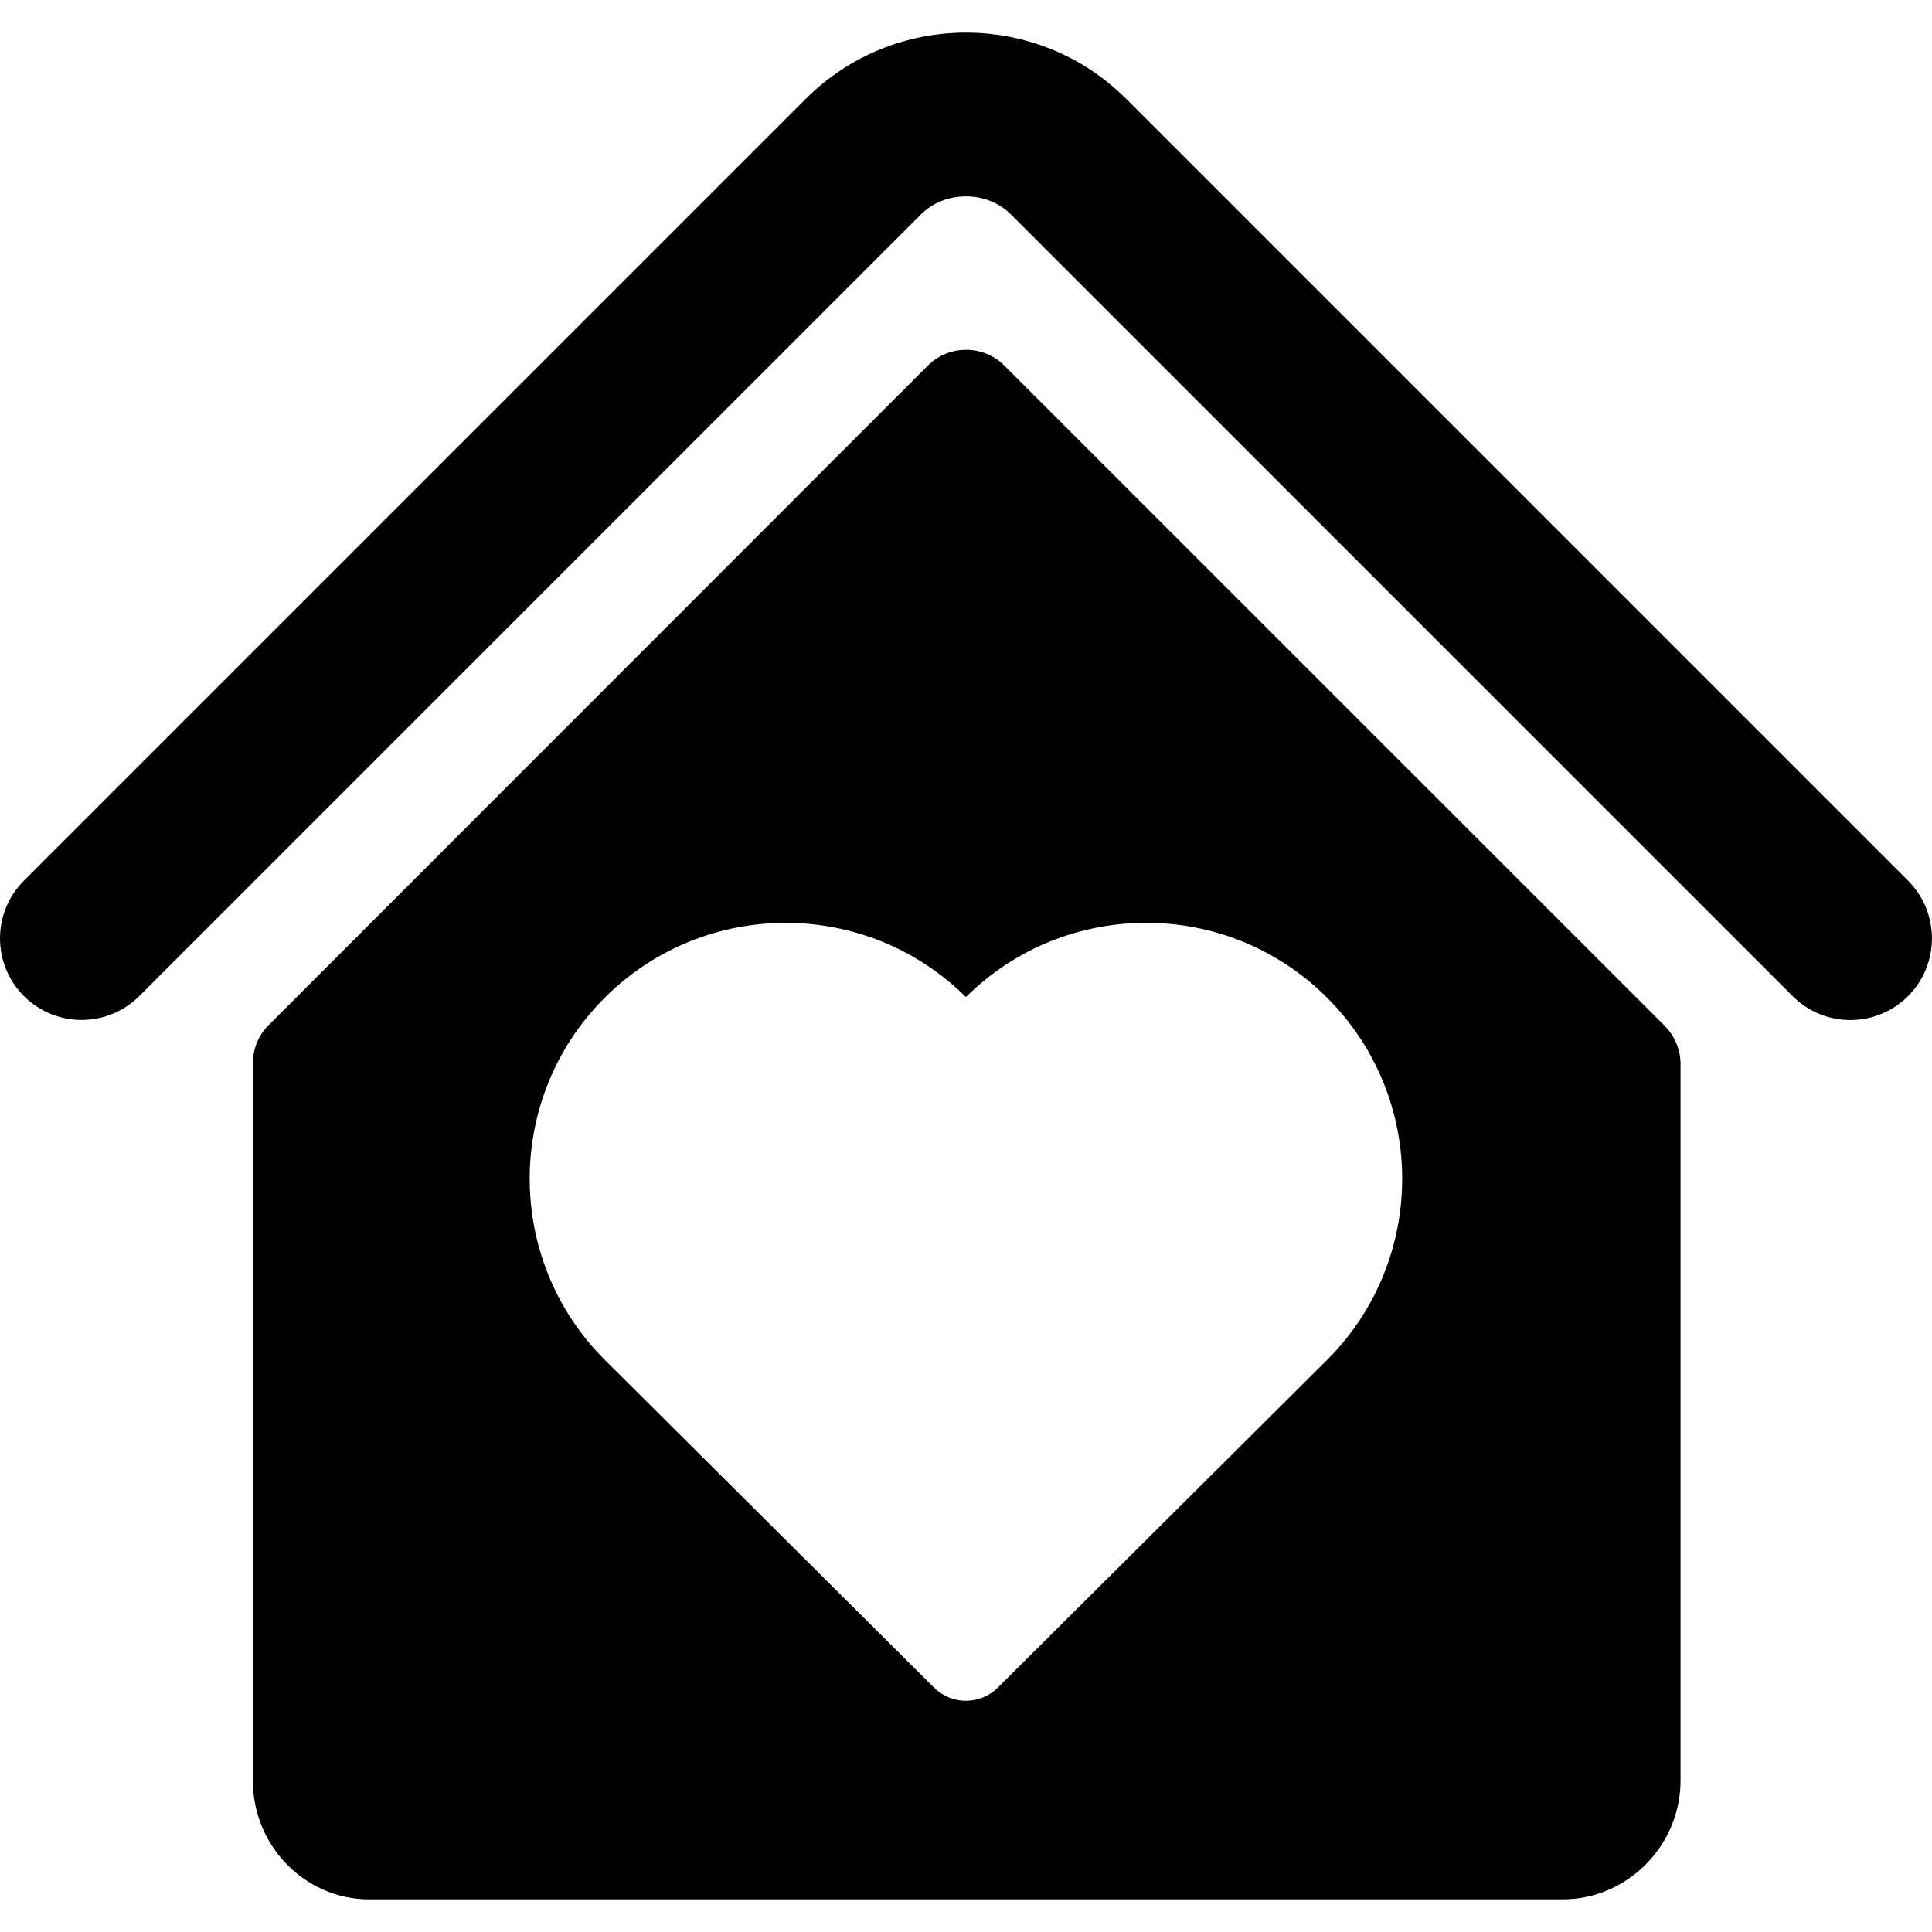 <?xml version="1.0" encoding="iso-8859-1"?>
<!-- Generator: Adobe Illustrator 16.0.0, SVG Export Plug-In . SVG Version: 6.00 Build 0)  -->
<!DOCTYPE svg PUBLIC "-//W3C//DTD SVG 1.1//EN" "http://www.w3.org/Graphics/SVG/1.1/DTD/svg11.dtd">
<svg version="1.1" id="Capa_1" xmlns="http://www.w3.org/2000/svg" xmlns:xlink="http://www.w3.org/1999/xlink" x="0px" y="0px"
	 width="44.93px" height="44.929px" viewBox="0 0 44.93 44.929" style="enable-background:new 0 0 44.93 44.929;"
	 xml:space="preserve">
<g>
	<g>
		<path d="M44.373,20.481L26.194,2.302c-2.057-2.058-5.404-2.058-7.459,0L0.556,20.481c-0.741,0.741-0.741,1.942,0,2.683
			c0.741,0.741,1.943,0.741,2.684,0L21.417,4.986c0.56-0.559,1.533-0.559,2.093,0l18.18,18.18c0.369,0.37,0.855,0.556,1.341,0.556
			s0.972-0.187,1.342-0.556C45.114,22.424,45.114,21.222,44.373,20.481z"/>
		<path d="M23.358,8.503c-0.491-0.491-1.29-0.491-1.781,0L6.24,23.848c-0.236,0.236-0.36,0.556-0.36,0.889v16.674
			c0,1.508,1.204,2.76,2.71,2.76h27.749c1.507,0,2.743-1.252,2.743-2.76V24.738c0-0.333-0.14-0.652-0.375-0.889L23.358,8.503z
			 M30.866,31.622c-0.113,0.113-5.629,5.604-7.662,7.625c-0.409,0.407-1.072,0.407-1.481,0c-2.032-2.021-7.548-7.511-7.661-7.625
			c-2.325-2.324-2.325-6.094,0-8.418c2.319-2.317,6.076-2.323,8.401-0.017c2.326-2.307,6.083-2.302,8.401,0.017
			C33.19,25.528,33.19,29.297,30.866,31.622z"/>
	</g>
</g>
<g>
</g>
<g>
</g>
<g>
</g>
<g>
</g>
<g>
</g>
<g>
</g>
<g>
</g>
<g>
</g>
<g>
</g>
<g>
</g>
<g>
</g>
<g>
</g>
<g>
</g>
<g>
</g>
<g>
</g>
</svg>
